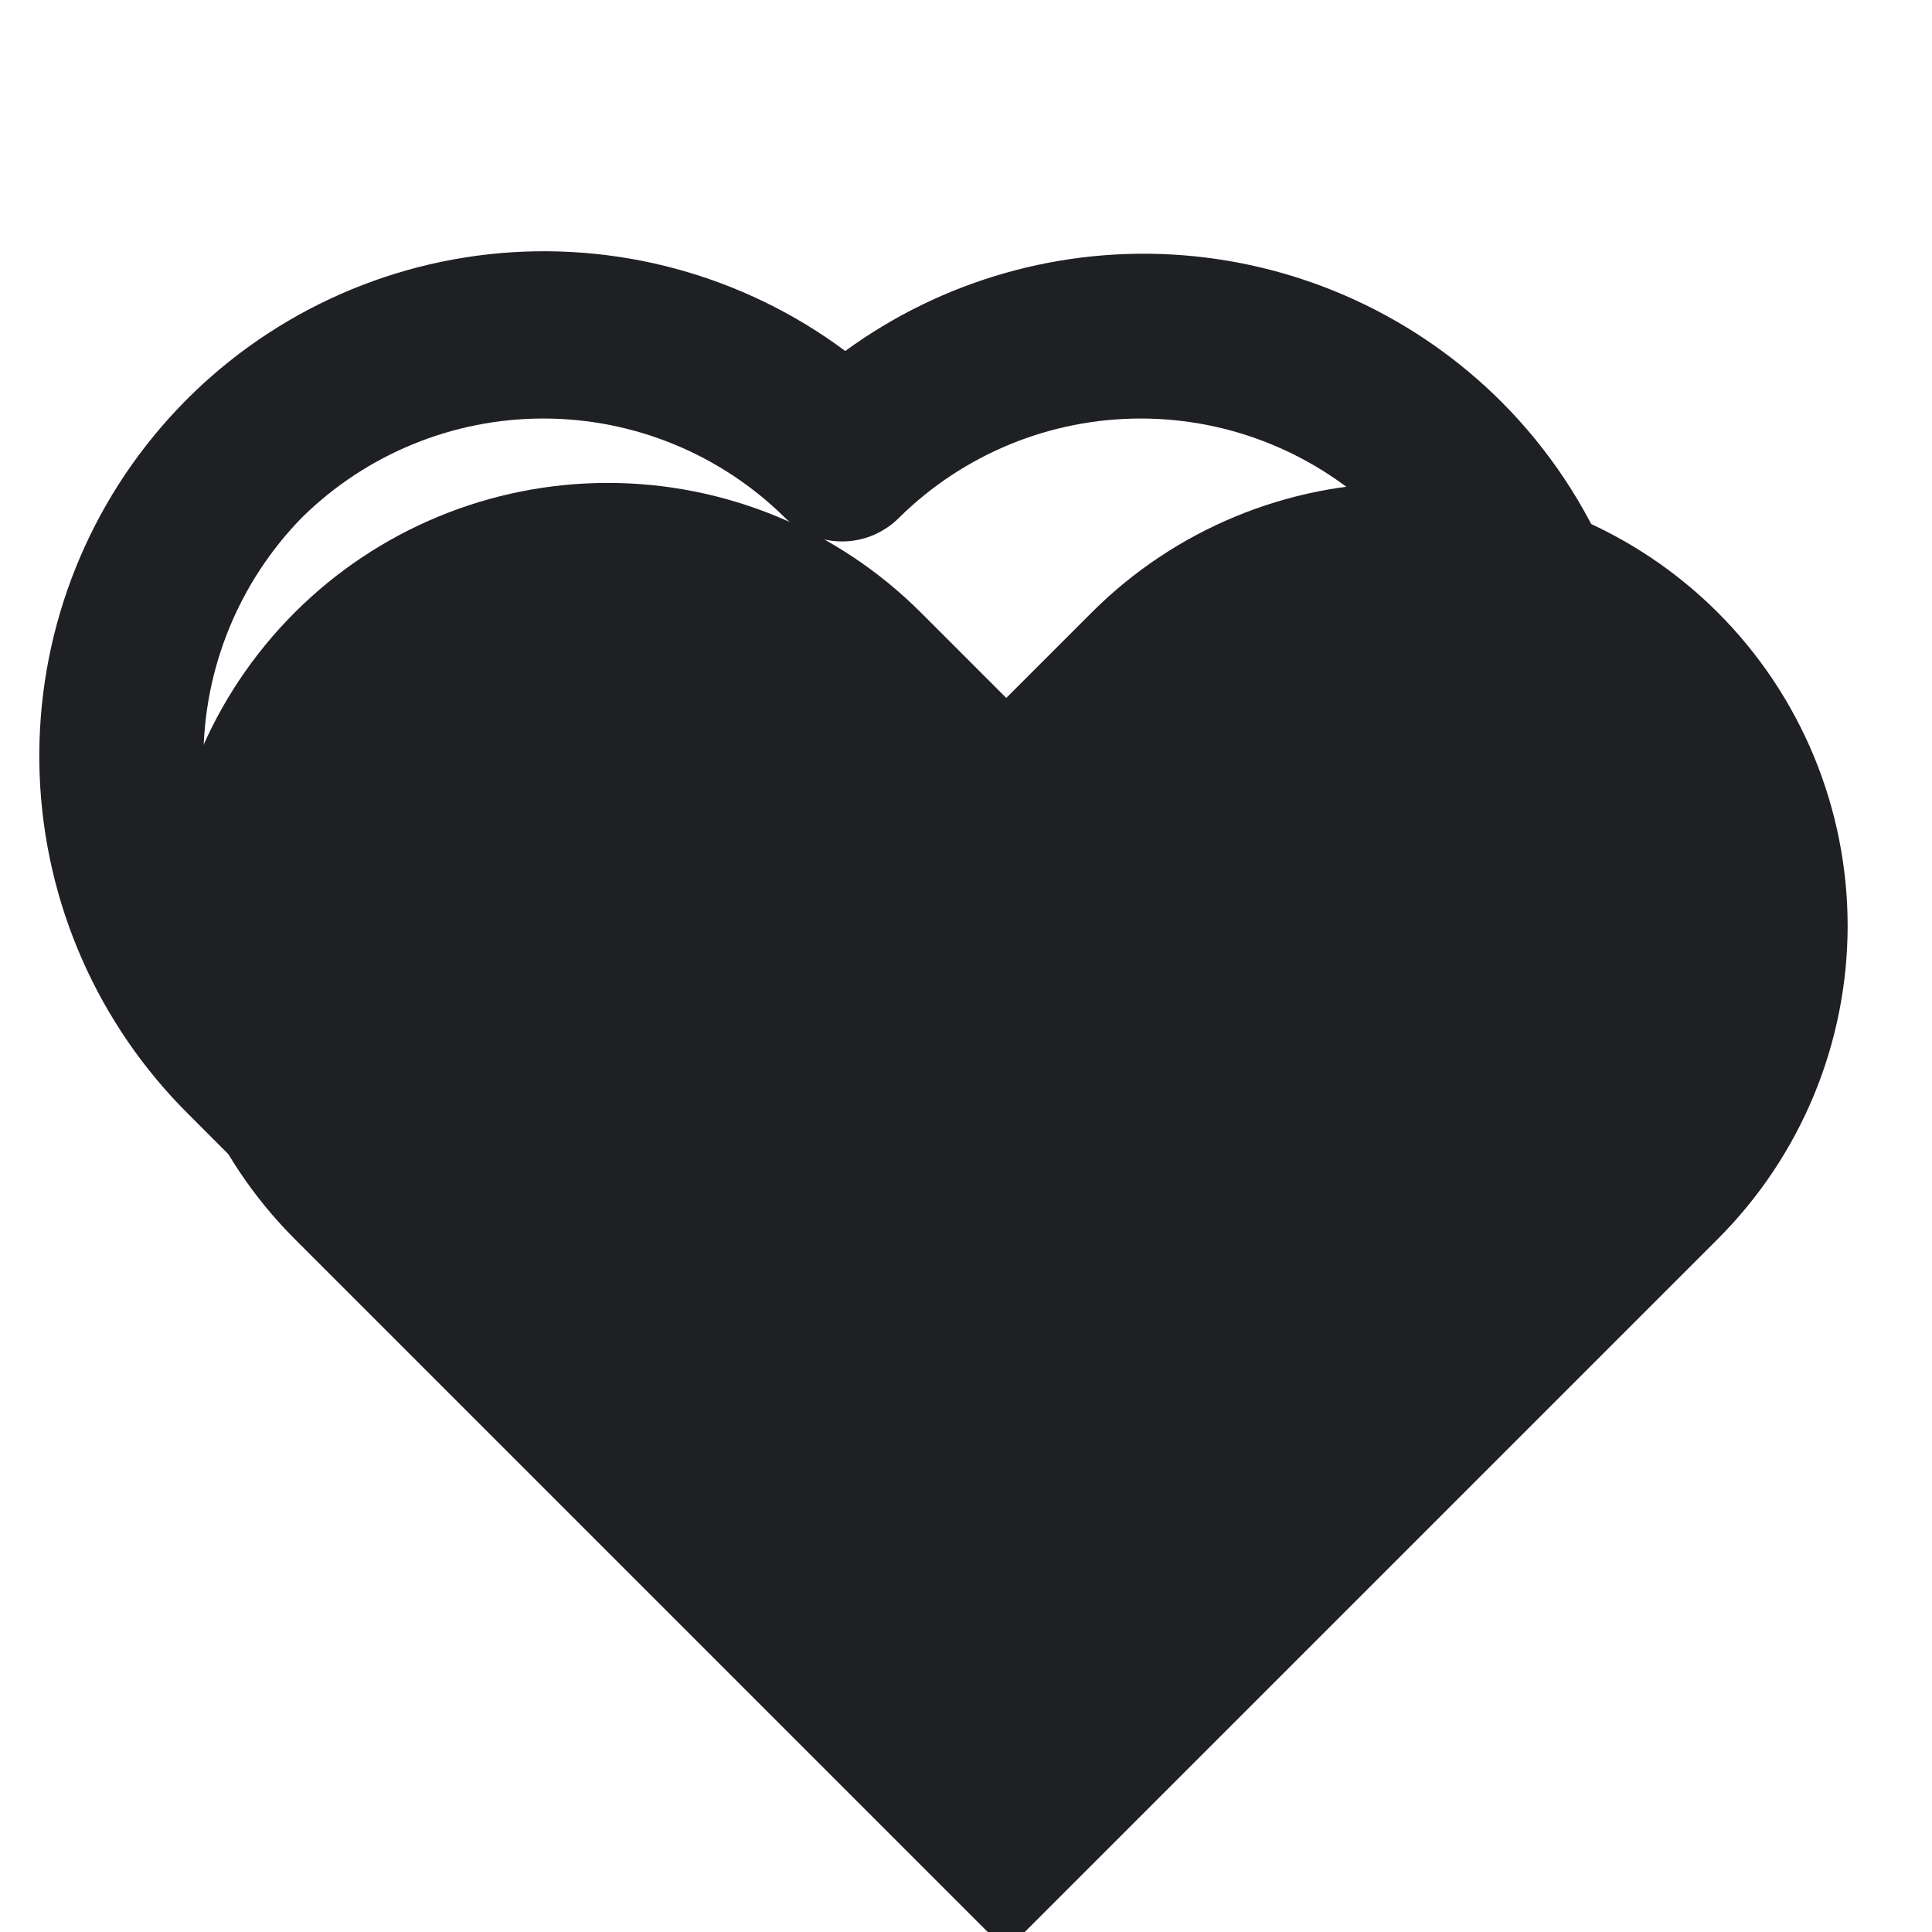 <svg width="24" height="24" viewBox="0 0 24 18" fill="none" xmlns="http://www.w3.org/2000/svg">
    <path class="outline_path" d="M18.66 2C17.6 0.937 16.195 0.289 14.698 0.171C13.202 0.054 11.713 0.475 10.5 1.36C9.228 0.414 7.644 -0.015 6.068 0.159C4.492 0.334 3.04 1.099 2.006 2.301C0.972 3.502 0.431 5.052 0.493 6.636C0.555 8.221 1.215 9.723 2.34 10.84L8.55 17.06C9.07 17.572 9.77 17.859 10.5 17.859C11.23 17.859 11.93 17.572 12.45 17.06L18.66 10.84C19.828 9.665 20.483 8.076 20.483 6.42C20.483 4.764 19.828 3.175 18.66 2ZM17.25 9.46L11.04 15.67C10.969 15.741 10.885 15.798 10.793 15.837C10.7 15.875 10.601 15.895 10.5 15.895C10.4 15.895 10.3 15.875 10.207 15.837C10.115 15.798 10.031 15.741 9.96 15.67L3.75 9.43C2.966 8.628 2.527 7.551 2.527 6.43C2.527 5.309 2.966 4.232 3.75 3.43C4.549 2.641 5.627 2.199 6.75 2.199C7.873 2.199 8.951 2.641 9.75 3.43C9.843 3.524 9.954 3.598 10.075 3.649C10.197 3.7 10.328 3.726 10.46 3.726C10.592 3.726 10.723 3.7 10.845 3.649C10.966 3.598 11.077 3.524 11.17 3.43C11.969 2.641 13.047 2.199 14.17 2.199C15.293 2.199 16.371 2.641 17.17 3.43C17.965 4.221 18.419 5.292 18.434 6.414C18.448 7.535 18.024 8.618 17.25 9.43V9.46Z" fill="#1F2024"/>
    <path class="fillness_path" style="transform: translateY(-2px) translateX(-2px)" d="M21.34 4.61C20.829 4.099 20.223 3.694 19.555 3.417C18.888 3.141 18.172 2.998 17.45 2.998C16.727 2.998 16.012 3.141 15.345 3.417C14.677 3.694 14.071 4.099 13.56 4.61L12.5 5.67L11.44 4.61C10.408 3.578 9.009 2.999 7.55 2.999C6.091 2.999 4.692 3.578 3.66 4.61C2.628 5.642 2.049 7.041 2.049 8.5C2.049 9.959 2.628 11.358 3.66 12.39L4.72 13.45L12.5 21.23L20.28 13.45L21.34 12.39C21.851 11.879 22.256 11.273 22.533 10.605C22.809 9.938 22.952 9.222 22.952 8.5C22.952 7.778 22.809 7.062 22.533 6.395C22.256 5.727 21.851 5.121 21.34 4.61Z" fill="#1F2024"/>
</svg>
